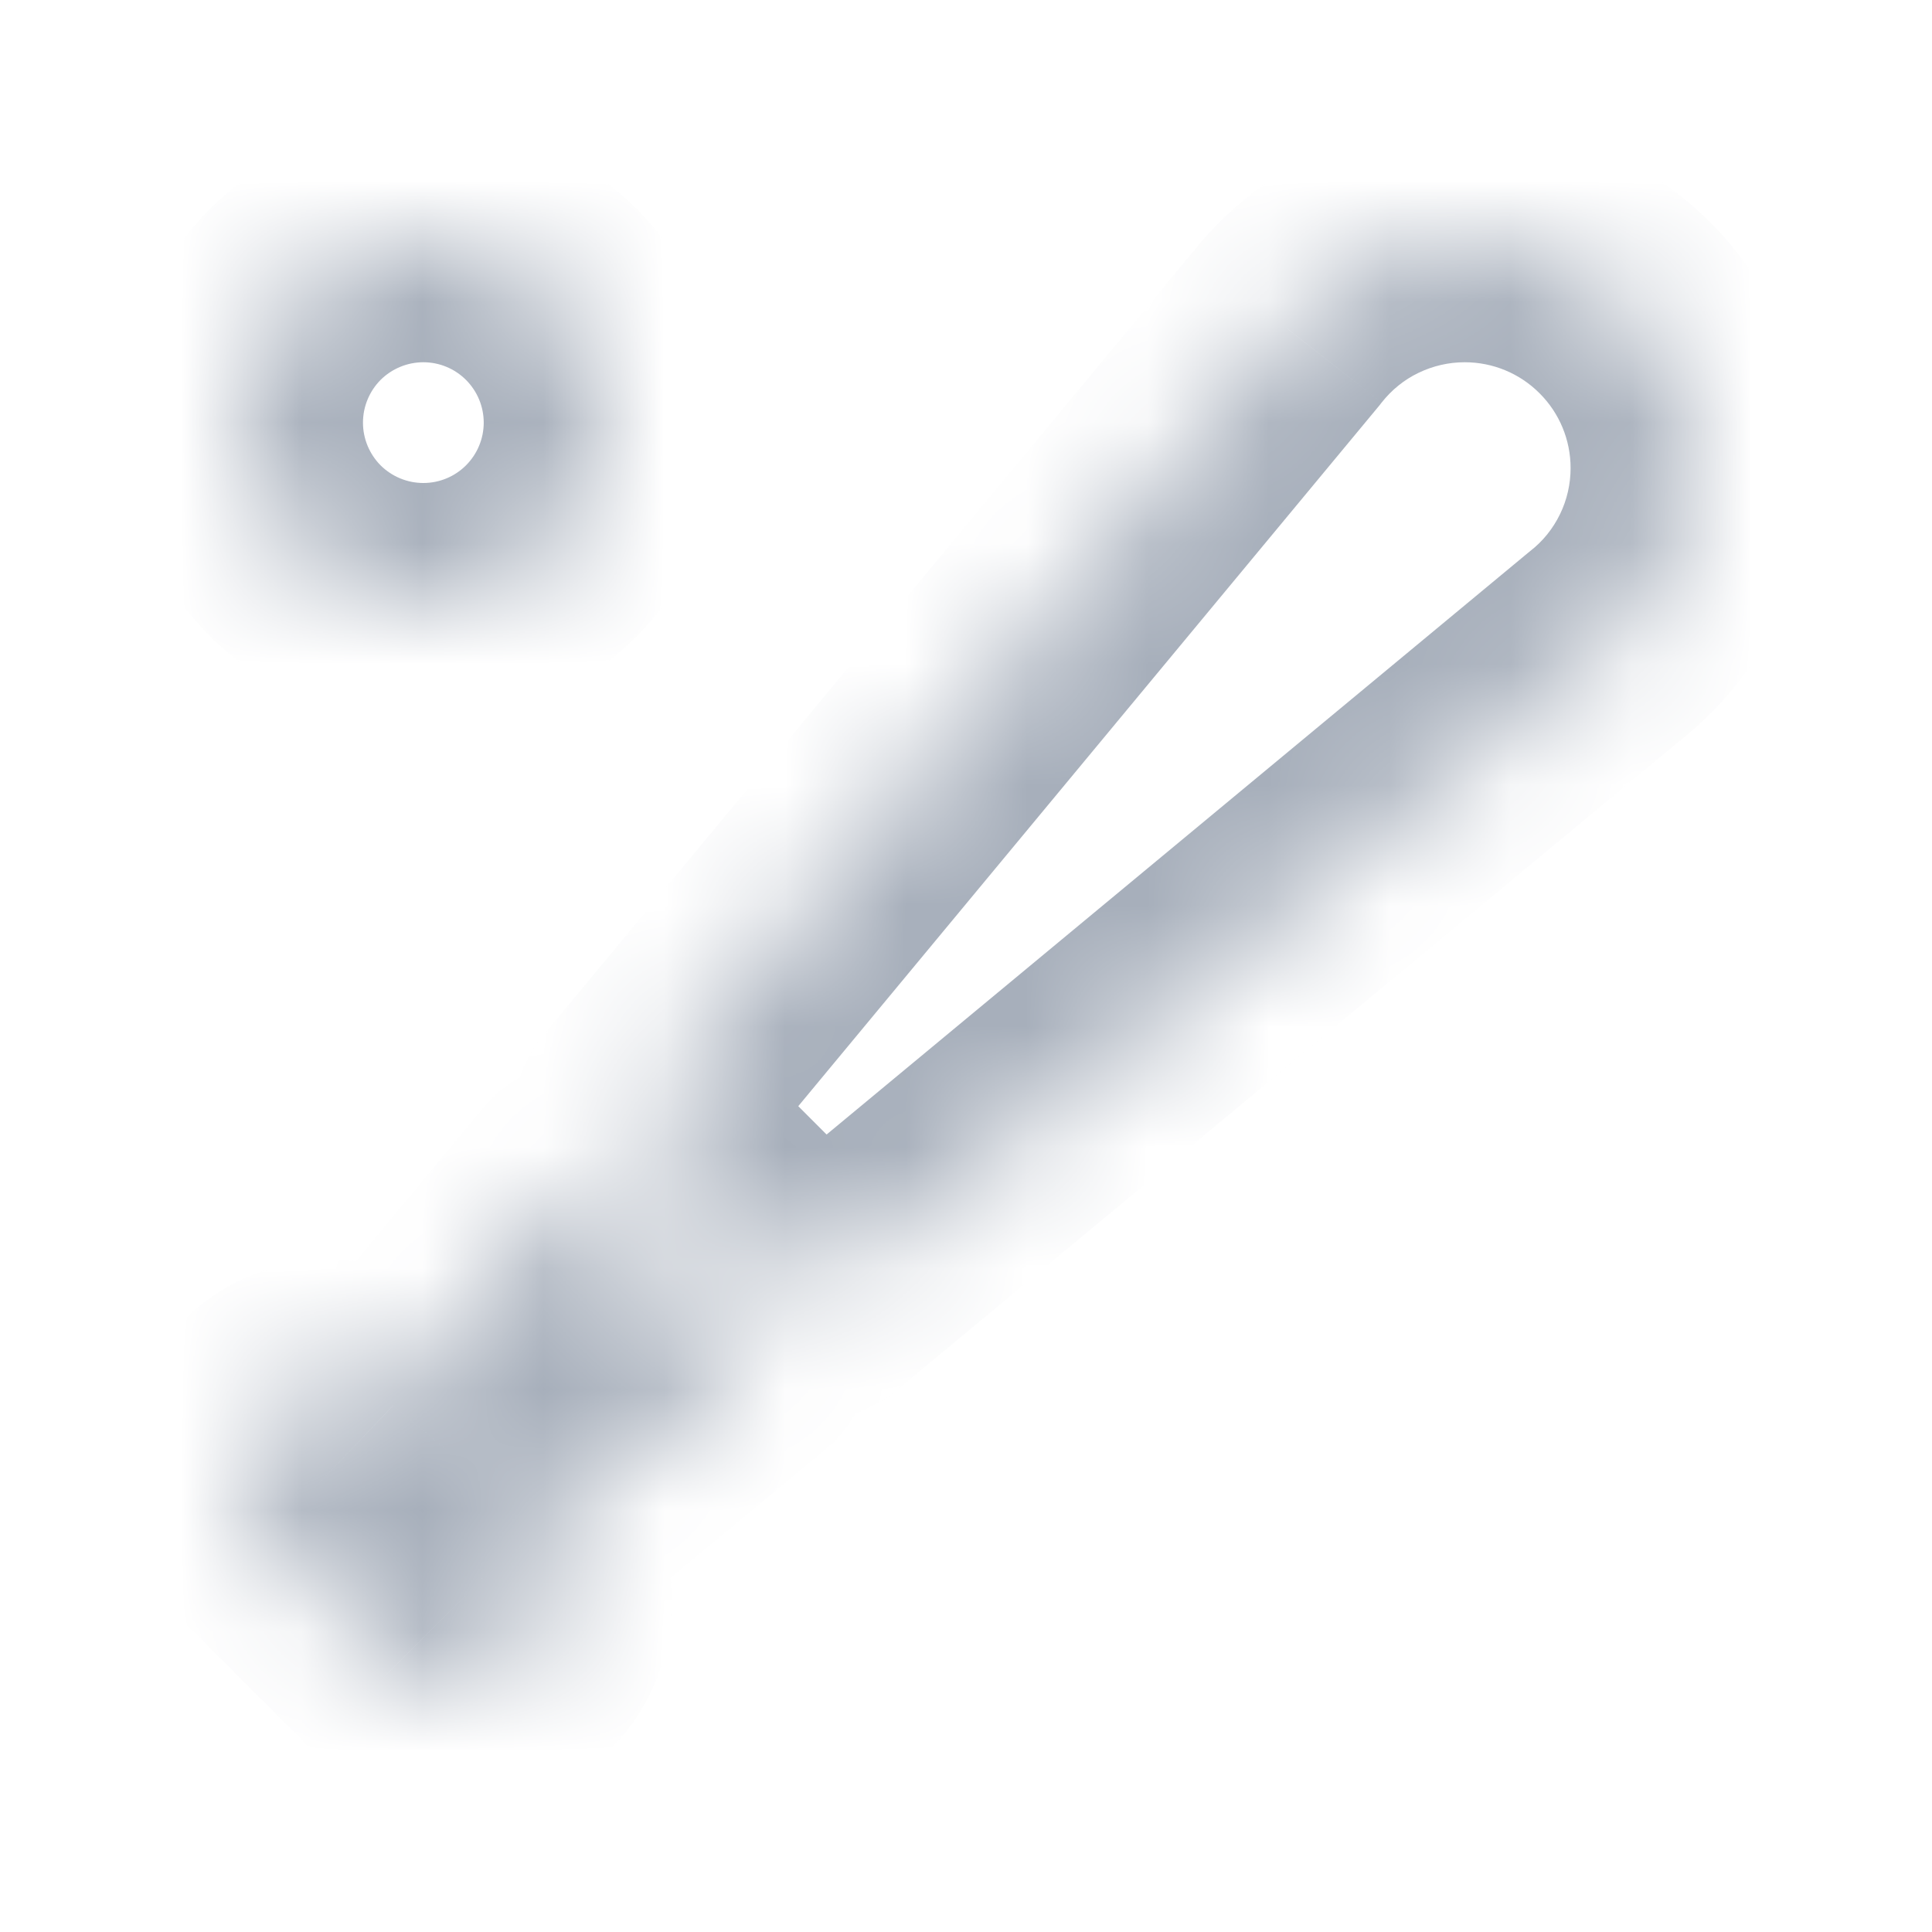<svg width="16" height="16" viewBox="0 0 16 16" fill="none" xmlns="http://www.w3.org/2000/svg">
<g id="&#229;&#174;&#137;&#230;&#137;&#147;">
<g id="Vector">
<mask id="path-1-inside-1_9035_121864" fill="white">
<path d="M4.779 9.804L3.256 11.64C3.112 11.503 2.921 11.429 2.723 11.434C2.525 11.438 2.337 11.521 2.2 11.665C2.064 11.808 1.99 12 1.994 12.198C1.999 12.396 2.082 12.584 2.226 12.72L3.286 13.781C3.432 13.927 3.625 14 3.817 14C4.009 14 4.201 13.928 4.347 13.781C4.482 13.645 4.56 13.462 4.563 13.27C4.567 13.079 4.497 12.893 4.368 12.751L6.204 11.228L4.779 9.804ZM12.132 2C11.847 1.999 11.566 2.064 11.31 2.188C11.054 2.313 10.83 2.494 10.655 2.718L5.257 9.226C5.262 9.23 5.267 9.231 5.271 9.235L6.771 10.735C6.775 10.74 6.777 10.745 6.781 10.749L13.288 5.352C13.513 5.177 13.694 4.953 13.818 4.697C13.943 4.441 14.008 4.16 14.007 3.875C14.007 3.378 13.809 2.901 13.457 2.549C13.105 2.198 12.628 2 12.131 2M3.506 5C3.904 5 4.285 4.842 4.567 4.561C4.848 4.279 5.006 3.898 5.006 3.5C5.006 3.102 4.848 2.721 4.567 2.439C4.285 2.158 3.904 2 3.506 2C3.108 2 2.727 2.158 2.445 2.439C2.164 2.721 2.006 3.102 2.006 3.5C2.006 3.898 2.164 4.279 2.445 4.561C2.727 4.842 3.108 5 3.506 5Z"/>
</mask>
<path d="M4.779 9.804L5.485 9.096C5.287 8.897 5.013 8.792 4.732 8.805C4.451 8.818 4.188 8.949 4.009 9.165L4.779 9.804ZM3.256 11.64L2.566 12.363C2.766 12.555 3.037 12.654 3.314 12.638C3.591 12.622 3.848 12.491 4.025 12.278L3.256 11.64ZM2.226 12.72L2.933 12.013C2.927 12.008 2.921 12.002 2.916 11.996L2.226 12.72ZM3.286 13.781L3.995 13.075L3.993 13.074L3.286 13.781ZM4.347 13.781L5.056 14.487L5.057 14.485L4.347 13.781ZM4.368 12.751L3.729 11.982C3.518 12.157 3.389 12.41 3.37 12.683C3.351 12.956 3.445 13.225 3.63 13.427L4.368 12.751ZM6.204 11.228L6.842 11.998C7.059 11.818 7.189 11.555 7.202 11.274C7.215 10.993 7.109 10.72 6.91 10.521L6.204 11.228ZM12.13 3C12.682 3.001 13.13 2.554 13.132 2.002C13.133 1.45 12.686 1.001 12.133 1L12.13 3ZM10.655 2.718L11.425 3.356C11.431 3.349 11.437 3.341 11.442 3.334L10.655 2.718ZM5.257 9.226L4.488 8.588C4.139 9.008 4.192 9.63 4.607 9.986L5.257 9.226ZM5.271 9.235L5.978 8.528L5.271 9.235ZM6.771 10.735L7.478 10.028L6.771 10.735ZM6.781 10.749L6.021 11.4C6.377 11.815 6.999 11.867 7.419 11.519L6.781 10.749ZM13.288 5.352L12.672 4.564C12.665 4.57 12.657 4.576 12.65 4.582L13.288 5.352ZM14.007 3.875L13.007 3.876V3.876L14.007 3.875ZM12.131 1C11.579 1 11.131 1.447 11.131 2C11.131 2.552 11.578 3 12.131 3L12.131 1ZM3.506 5V6V5ZM3.506 2V1V2ZM2.006 3.5H1.006H2.006ZM4.009 9.165L2.486 11.001L4.025 12.278L5.548 10.442L4.009 9.165ZM3.946 10.916C3.611 10.596 3.162 10.423 2.699 10.434L2.747 12.433C2.679 12.435 2.614 12.41 2.566 12.363L3.946 10.916ZM2.699 10.434C2.236 10.445 1.796 10.639 1.477 10.975L2.924 12.355C2.878 12.403 2.814 12.432 2.747 12.433L2.699 10.434ZM1.477 10.975C1.157 11.31 0.984 11.758 0.995 12.222L2.994 12.174C2.996 12.241 2.971 12.306 2.924 12.355L1.477 10.975ZM0.995 12.222C1.006 12.685 1.2 13.124 1.536 13.444L2.916 11.996C2.964 12.043 2.992 12.107 2.994 12.174L0.995 12.222ZM1.518 13.427L2.579 14.488L3.993 13.074L2.933 12.013L1.518 13.427ZM2.578 14.487C2.922 14.832 3.374 15 3.817 15V13C3.876 13 3.943 13.023 3.995 13.075L2.578 14.487ZM3.817 15C4.259 15 4.711 14.833 5.056 14.487L3.639 13.075C3.691 13.023 3.759 13 3.817 13V15ZM5.057 14.485C5.373 14.166 5.554 13.739 5.563 13.29L3.564 13.251C3.565 13.185 3.591 13.123 3.637 13.077L5.057 14.485ZM5.563 13.29C5.572 12.842 5.408 12.407 5.105 12.076L3.63 13.427C3.586 13.379 3.562 13.316 3.564 13.251L5.563 13.29ZM5.006 13.521L6.842 11.998L5.565 10.458L3.729 11.982L5.006 13.521ZM6.91 10.521L5.485 9.096L4.072 10.511L5.497 11.935L6.91 10.521ZM12.133 1C11.697 0.999 11.266 1.098 10.873 1.289L11.747 3.088C11.867 3.03 11.997 3 12.13 3L12.133 1ZM10.873 1.289C10.481 1.48 10.137 1.757 9.868 2.101L11.442 3.334C11.524 3.23 11.628 3.145 11.747 3.088L10.873 1.289ZM9.885 2.079L4.488 8.588L6.027 9.865L11.425 3.356L9.885 2.079ZM4.607 9.986C4.667 10.037 4.721 10.071 4.753 10.091C4.769 10.1 4.783 10.107 4.789 10.111C4.792 10.112 4.795 10.114 4.796 10.114C4.798 10.115 4.796 10.114 4.795 10.114C4.793 10.113 4.783 10.108 4.772 10.101C4.759 10.094 4.742 10.083 4.721 10.07C4.679 10.042 4.623 10.001 4.564 9.943L5.978 8.528C5.918 8.468 5.859 8.425 5.815 8.396C5.773 8.369 5.739 8.35 5.733 8.348C5.732 8.347 5.73 8.346 5.731 8.346C5.731 8.346 5.733 8.347 5.736 8.349C5.741 8.352 5.753 8.358 5.768 8.367C5.798 8.385 5.85 8.417 5.908 8.467L4.607 9.986ZM4.564 9.943L6.064 11.443L7.478 10.028L5.978 8.528L4.564 9.943ZM6.064 11.443C6.014 11.393 5.979 11.347 5.955 11.313C5.944 11.296 5.934 11.282 5.928 11.272C5.922 11.263 5.918 11.255 5.916 11.253C5.916 11.252 5.915 11.251 5.916 11.252C5.916 11.252 5.917 11.254 5.918 11.256C5.921 11.261 5.927 11.271 5.935 11.283C5.95 11.307 5.979 11.351 6.021 11.4L7.54 10.098C7.58 10.146 7.608 10.187 7.622 10.209C7.629 10.22 7.634 10.228 7.636 10.232C7.637 10.234 7.638 10.235 7.638 10.235C7.638 10.235 7.638 10.235 7.638 10.235C7.638 10.234 7.637 10.234 7.637 10.234C7.637 10.233 7.637 10.233 7.636 10.232C7.633 10.226 7.616 10.198 7.593 10.164C7.567 10.129 7.53 10.08 7.478 10.028L6.064 11.443ZM7.419 11.519L13.927 6.122L12.65 4.582L6.142 9.979L7.419 11.519ZM13.904 6.14C14.248 5.871 14.527 5.527 14.718 5.134L12.919 4.259C12.861 4.378 12.777 4.483 12.672 4.564L13.904 6.14ZM14.718 5.134C14.909 4.741 15.008 4.31 15.007 3.874L13.007 3.876C13.007 4.009 12.977 4.14 12.919 4.259L14.718 5.134ZM15.007 3.874C15.006 3.112 14.703 2.381 14.164 1.842L12.75 3.257C12.915 3.421 13.007 3.644 13.007 3.876L15.007 3.874ZM14.164 1.842C13.625 1.303 12.894 1 12.131 1L12.131 3C12.363 3 12.586 3.092 12.75 3.257L14.164 1.842ZM3.506 6C4.169 6 4.805 5.737 5.274 5.268L3.859 3.854C3.766 3.947 3.639 4 3.506 4V6ZM5.274 5.268C5.743 4.799 6.006 4.163 6.006 3.5H4.006C4.006 3.633 3.953 3.76 3.859 3.854L5.274 5.268ZM6.006 3.5C6.006 2.837 5.743 2.201 5.274 1.732L3.859 3.146C3.953 3.24 4.006 3.367 4.006 3.5H6.006ZM5.274 1.732C4.805 1.263 4.169 1 3.506 1V3C3.639 3 3.766 3.053 3.859 3.146L5.274 1.732ZM3.506 1C2.843 1 2.207 1.263 1.738 1.732L3.152 3.146C3.246 3.053 3.373 3 3.506 3V1ZM1.738 1.732C1.269 2.201 1.006 2.837 1.006 3.5H3.006C3.006 3.367 3.059 3.24 3.152 3.146L1.738 1.732ZM1.006 3.5C1.006 4.163 1.269 4.799 1.738 5.268L3.152 3.854C3.059 3.76 3.006 3.633 3.006 3.5H1.006ZM1.738 5.268C2.207 5.737 2.843 6 3.506 6V4C3.373 4 3.246 3.947 3.152 3.854L1.738 5.268Z" fill="#A7AFBB" mask="url(#path-1-inside-1_9035_121864)"/>
</g>
</g>
</svg>
